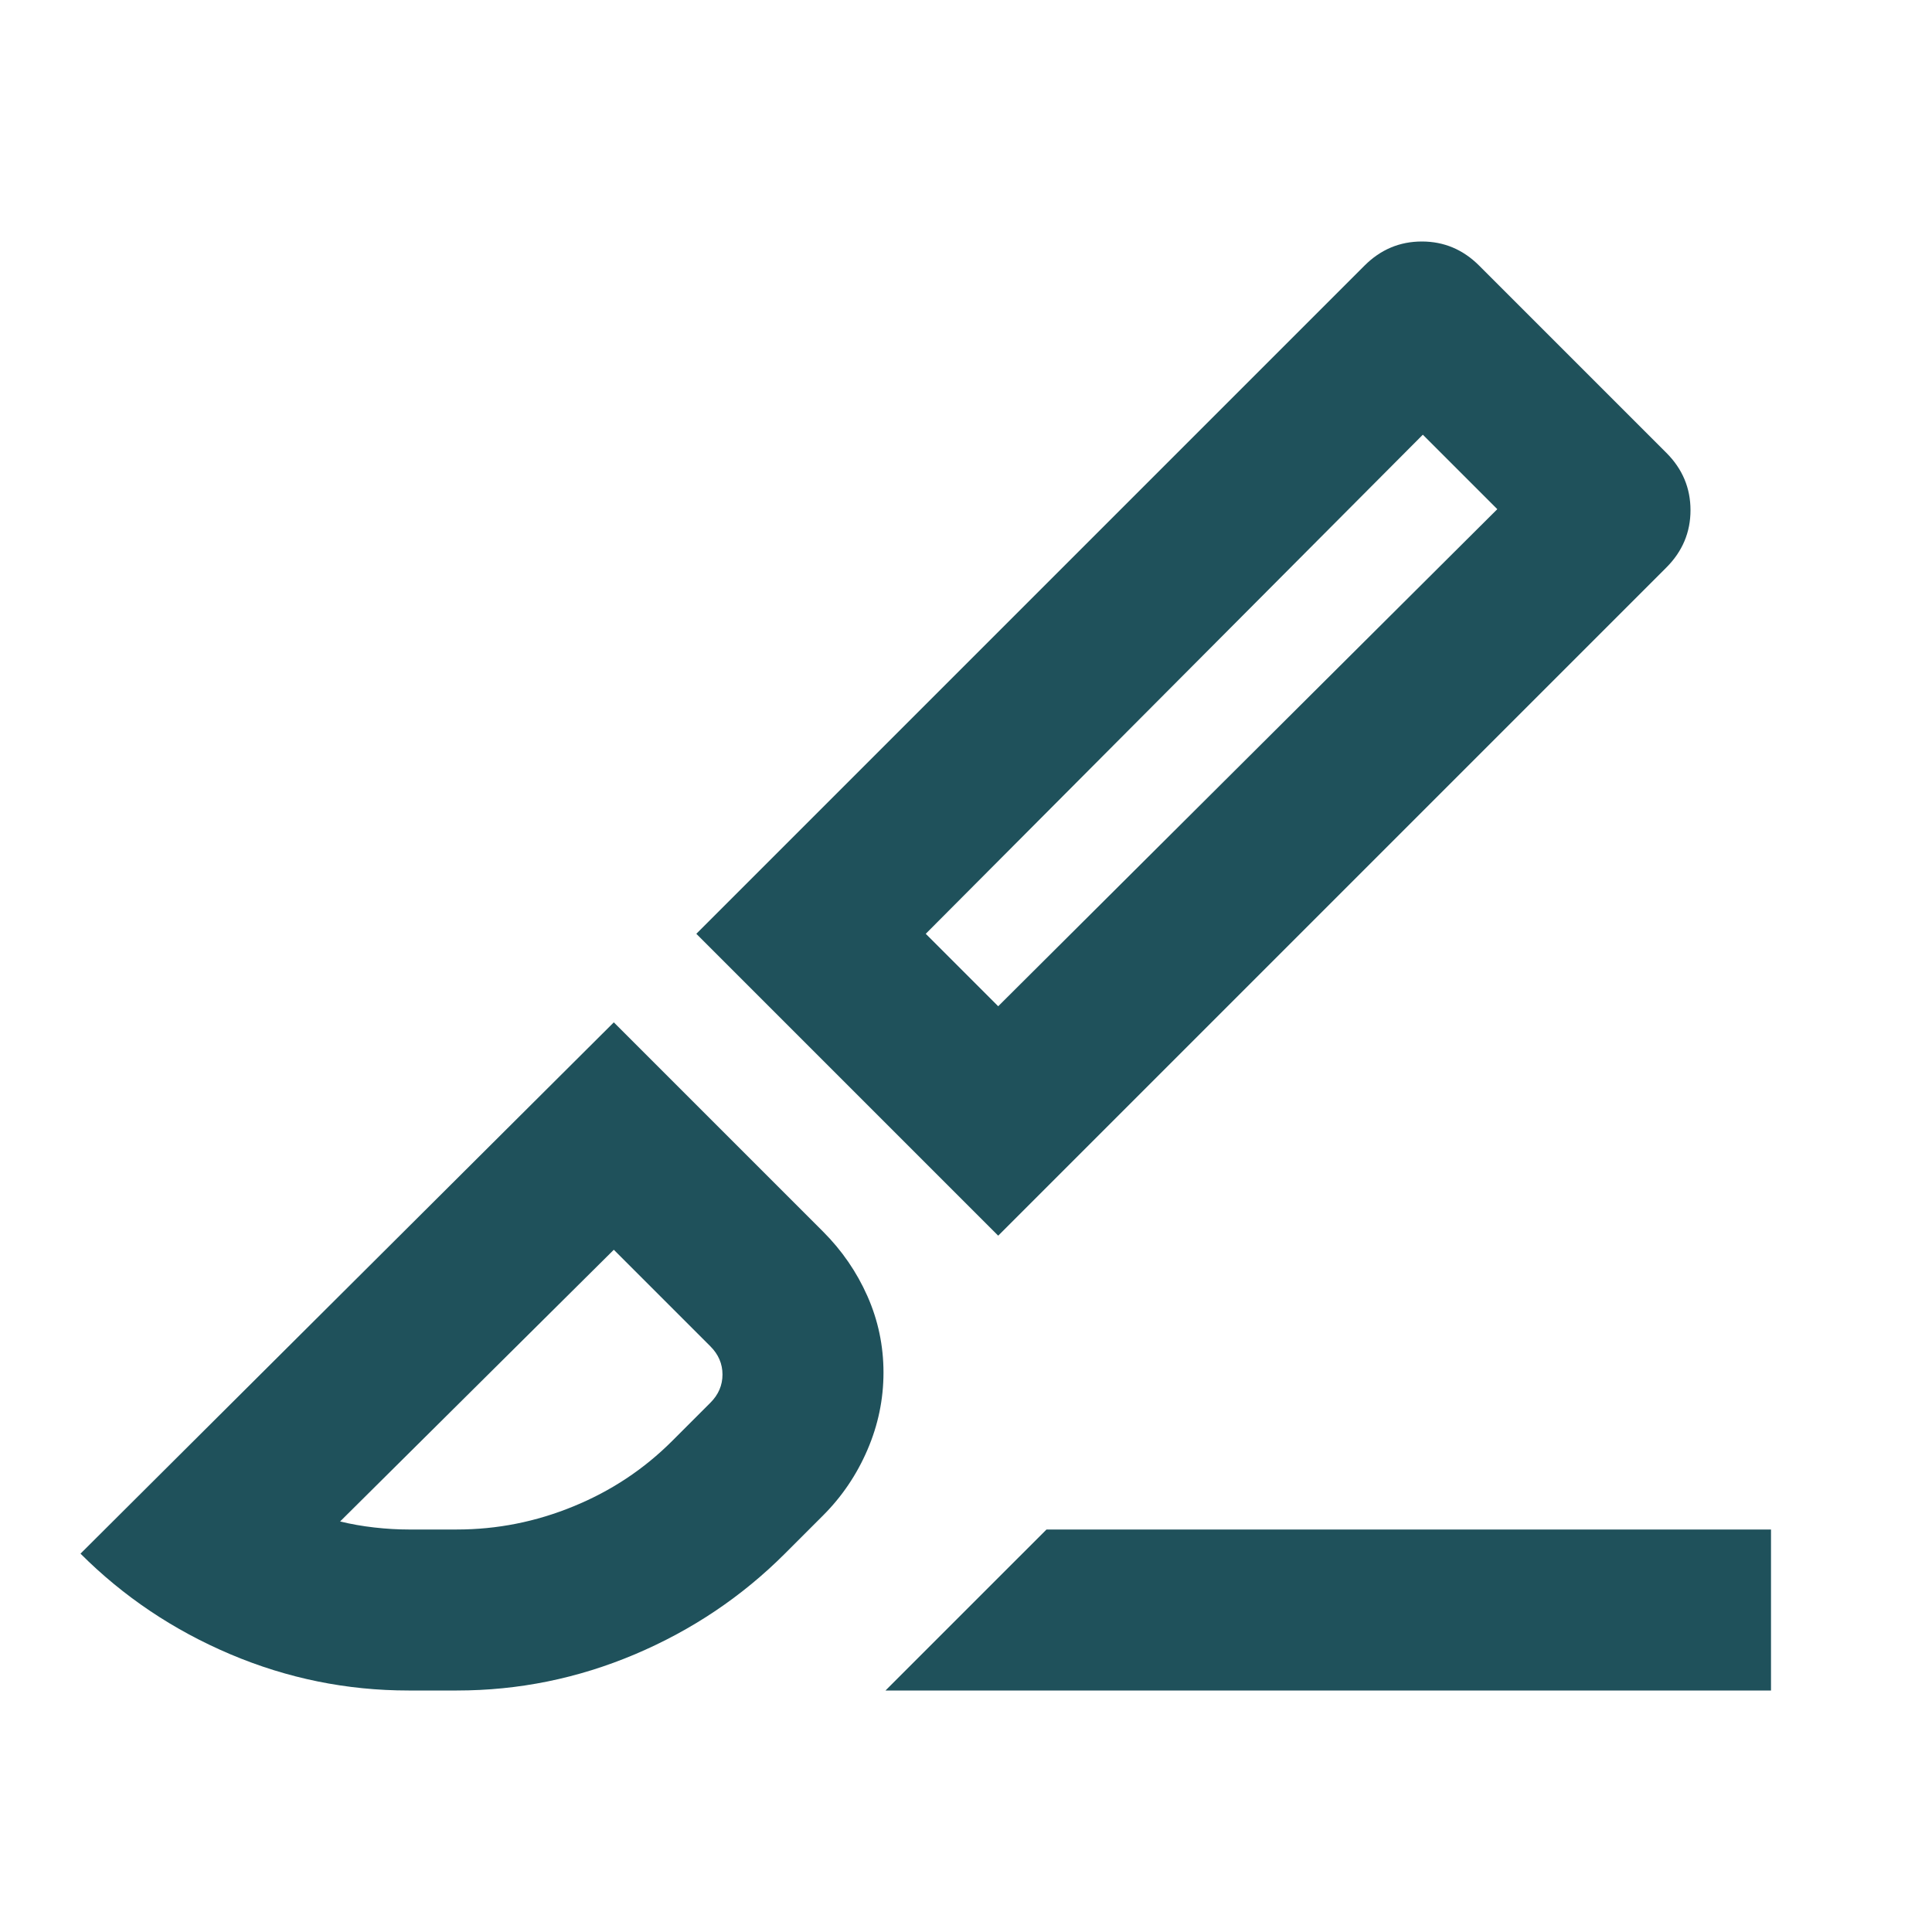 <svg width="24" height="24" viewBox="0 0 24 24" fill="none" xmlns="http://www.w3.org/2000/svg">
<mask id="mask0_5511_2113" style="mask-type:alpha" maskUnits="userSpaceOnUse" x="0" y="0" width="24" height="24">
<rect width="24" height="24" fill="#D9D9D9"/>
</mask>
<g mask="url(#mask0_5511_2113)">
<path d="M12.4 15.35L8.65 11.6L16.95 3.3C17.15 3.1 17.387 3 17.663 3C17.938 3 18.175 3.1 18.375 3.3L20.7 5.625C20.9 5.825 21 6.062 21 6.338C21 6.612 20.9 6.85 20.7 7.05L12.4 15.35ZM12.4 12.5L18.6 6.325L17.675 5.4L11.5 11.6L12.4 12.5ZM11 21L13 19H22V21H11ZM5.075 21C4.308 21 3.571 20.85 2.862 20.55C2.154 20.25 1.533 19.833 1 19.3L7.625 12.7L10.225 15.3C10.458 15.533 10.642 15.8 10.775 16.1C10.908 16.4 10.975 16.717 10.975 17.05C10.975 17.383 10.908 17.704 10.775 18.012C10.642 18.321 10.458 18.592 10.225 18.825L9.75 19.3C9.217 19.833 8.596 20.25 7.888 20.55C7.179 20.85 6.442 21 5.675 21H5.075ZM5.075 19H5.675C6.175 19 6.658 18.904 7.125 18.712C7.592 18.521 8 18.25 8.35 17.9L8.825 17.425C8.925 17.325 8.975 17.208 8.975 17.075C8.975 16.942 8.925 16.825 8.825 16.725L7.625 15.525L4.225 18.9C4.358 18.933 4.5 18.958 4.65 18.975C4.8 18.992 4.942 19 5.075 19Z" fill="#1F515B"/>
</g>
</svg>
